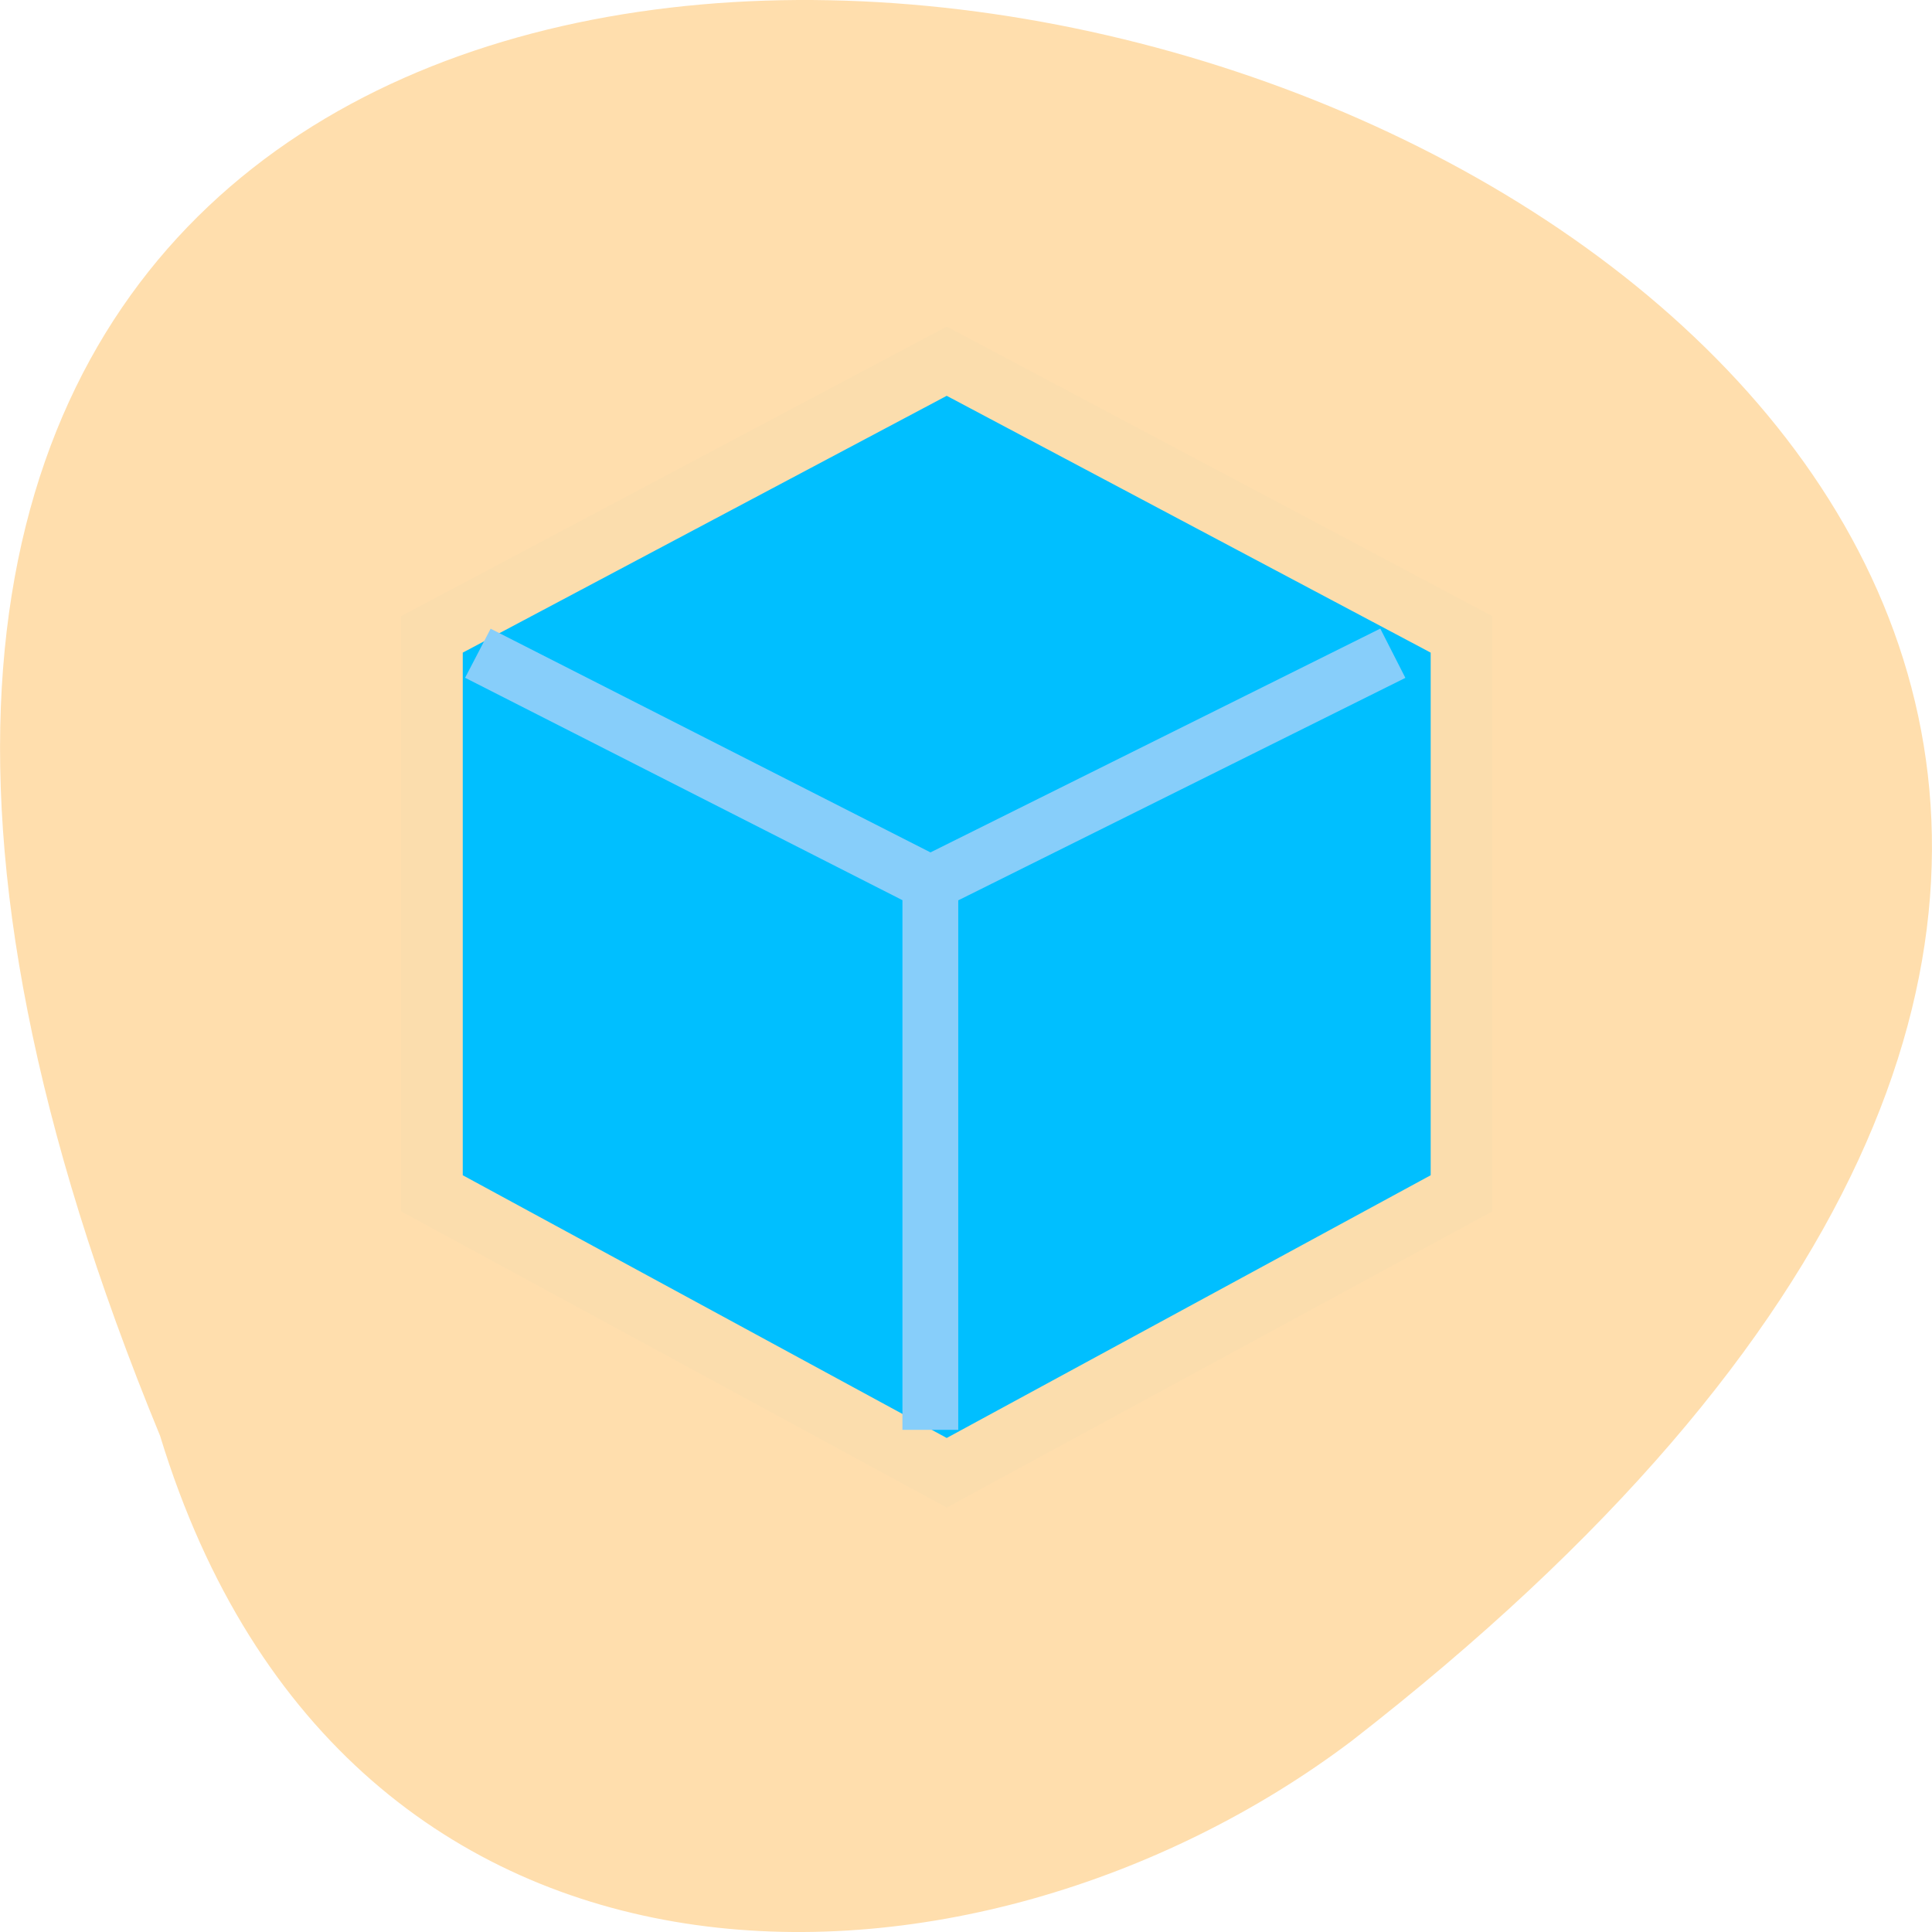 
<svg xmlns="http://www.w3.org/2000/svg" xmlns:xlink="http://www.w3.org/1999/xlink" width="48px" height="48px" viewBox="0 0 48 48" version="1.1">
<g id="surface1">
<path style=" stroke:none;fill-rule:nonzero;fill:rgb(100%,87.059%,67.843%);fill-opacity:1;" d="M 3.977 35.672 C -21.461 -26.094 85.52 2.926 33.57 43.262 C 24.254 50.289 8.602 50.828 3.977 35.672 Z M 3.977 35.672 "/>
<path style="fill-rule:nonzero;fill:rgb(0%,74.902%,100%);fill-opacity:1;stroke-width:0.388;stroke-linecap:round;stroke-linejoin:miter;stroke:rgb(98.431%,86.667%,67.843%);stroke-opacity:1;stroke-miterlimit:4;" d="M 3.663 7.746 L 6.901 9.524 L 10.139 7.746 L 10.139 4.19 L 6.901 2.452 L 3.663 4.19 Z M 3.663 7.746 " transform="matrix(3.95,0,0,3.905,-3.738,-0.601)"/>
<path style="fill-rule:nonzero;fill:rgb(52.941%,80.784%,92.157%);fill-opacity:1;stroke-width:0.351;stroke-linecap:butt;stroke-linejoin:miter;stroke:rgb(52.941%,80.784%,98.039%);stroke-opacity:1;stroke-miterlimit:4;" d="M 6.798 9.251 L 6.798 5.774 L 9.707 4.31 L 6.798 5.774 L 3.952 4.31 L 6.798 5.774 Z M 6.798 9.251 " transform="matrix(3.95,0,0,3.905,-3.738,-0.601)"/>
</g>
</svg>
